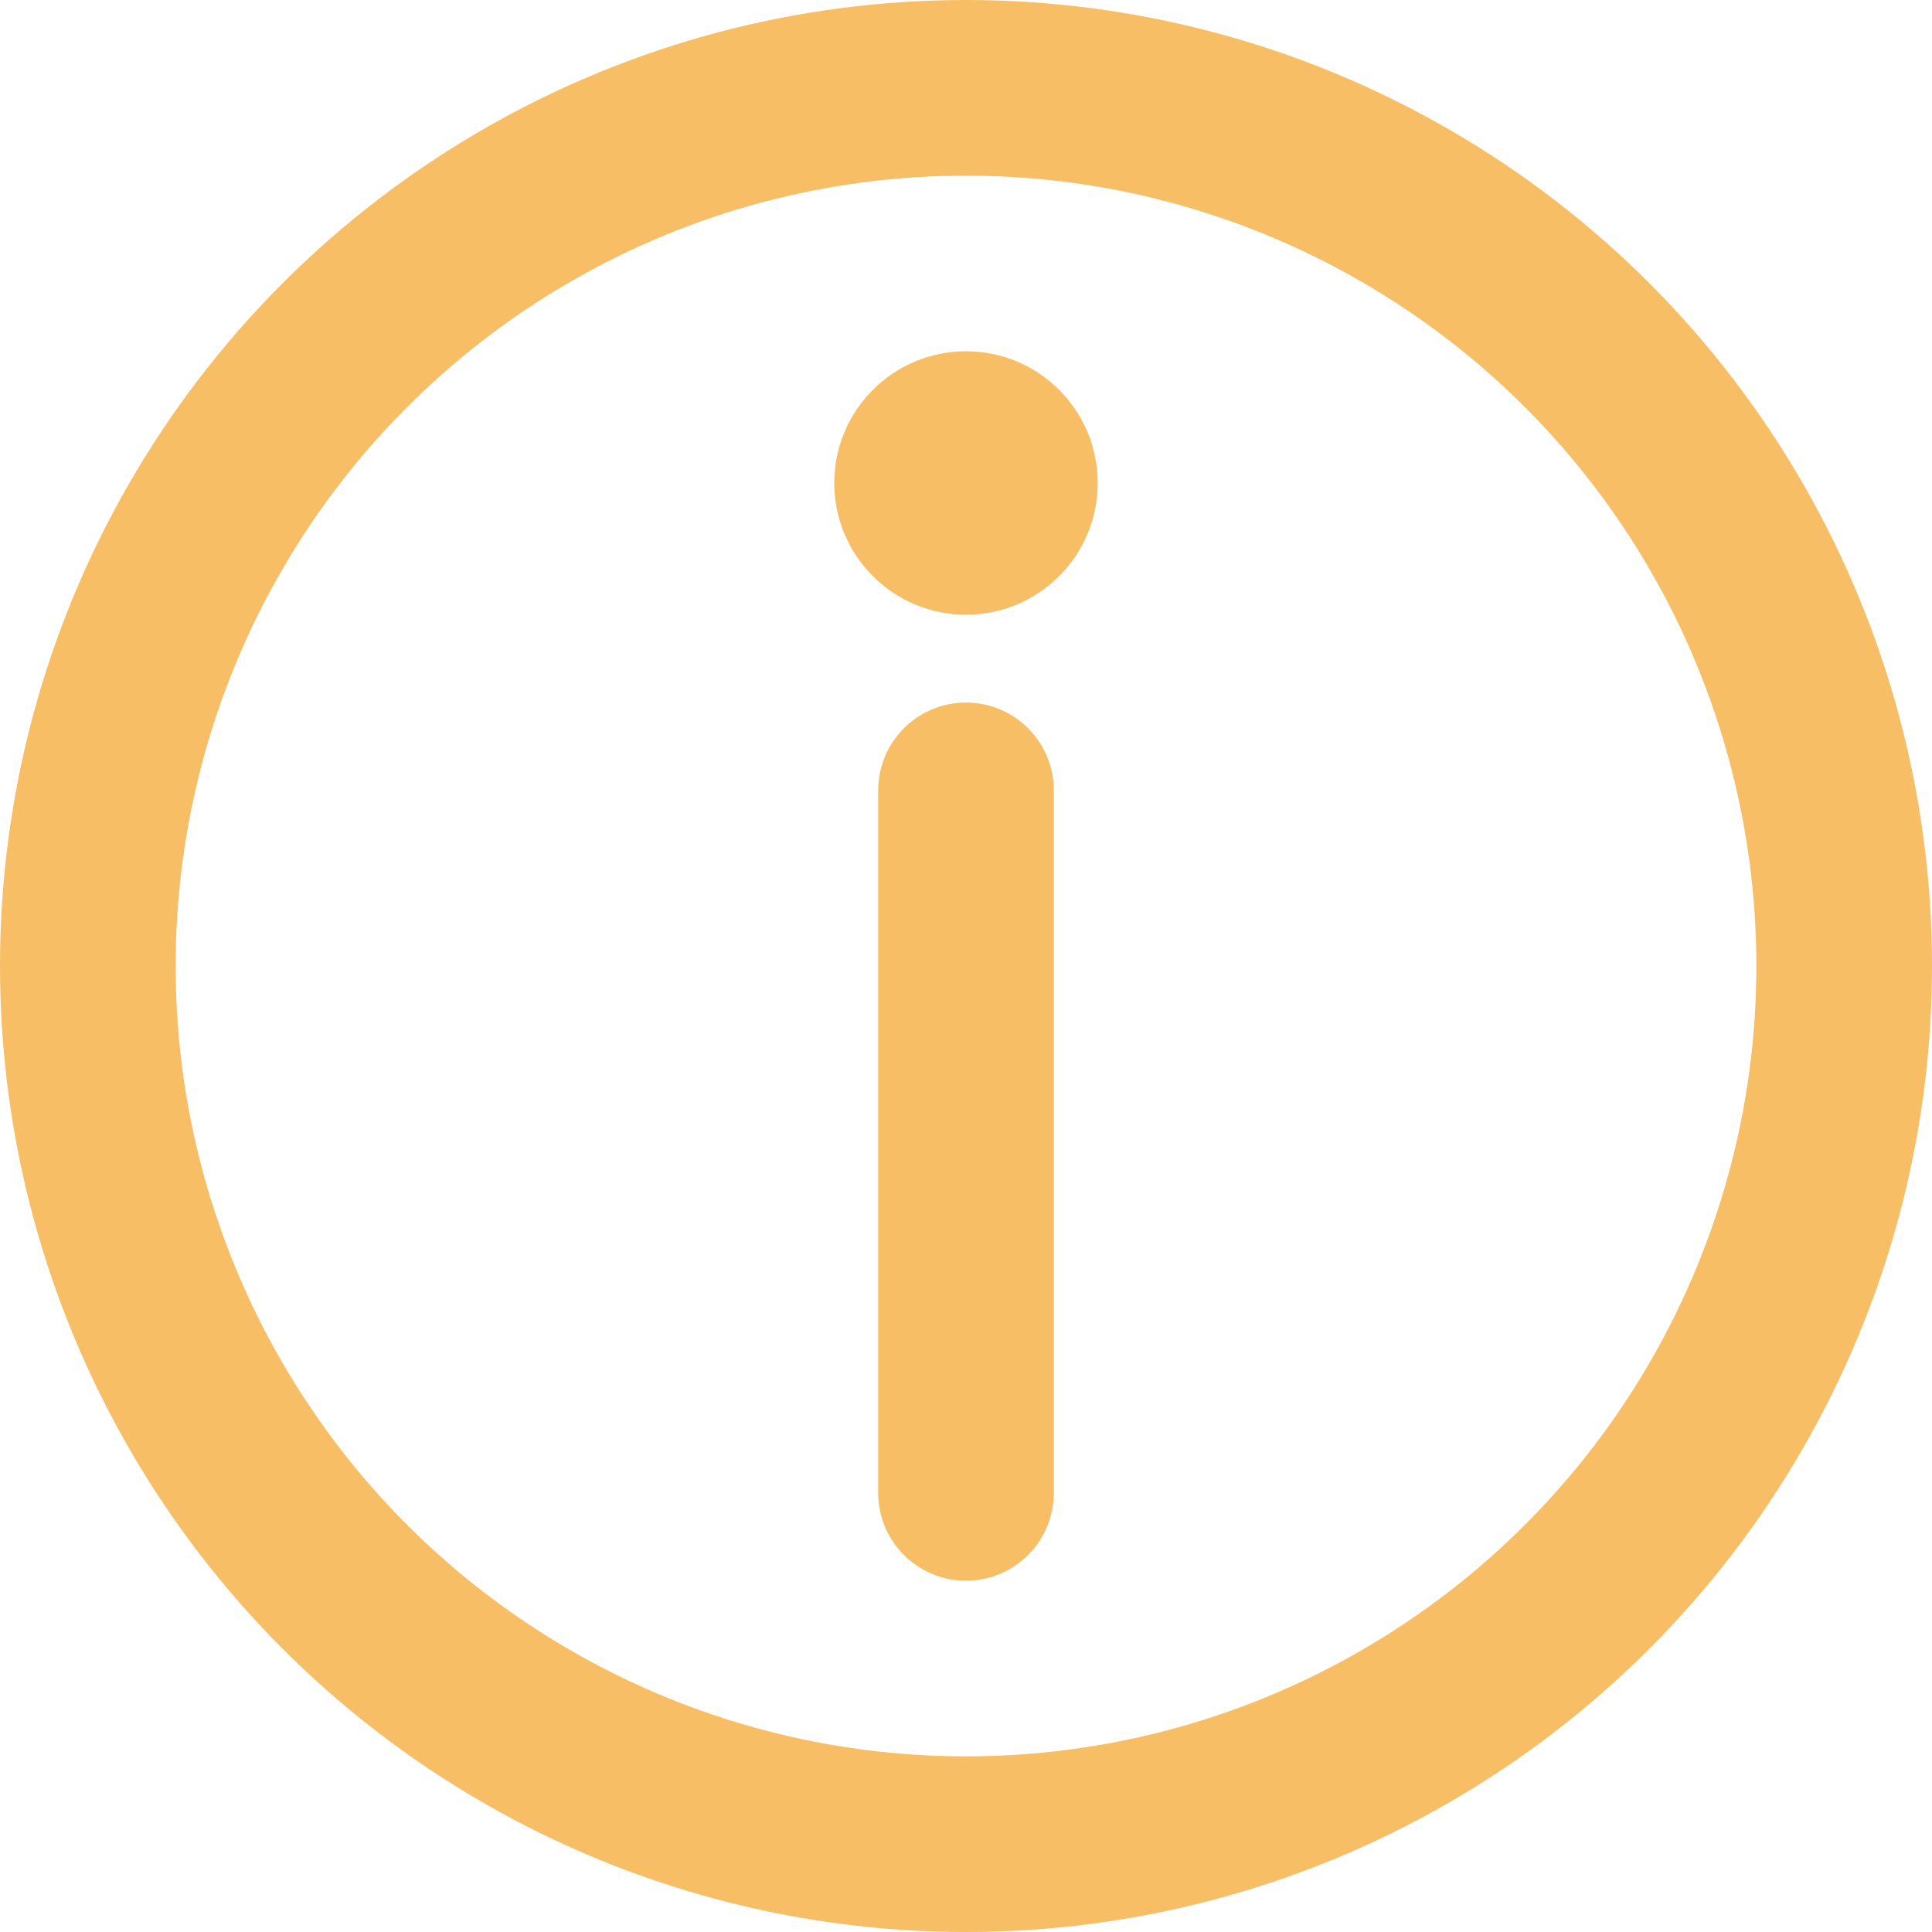 <svg width="22" height="22" viewBox="0 0 22 22" fill="none" xmlns="http://www.w3.org/2000/svg">
<path d="M11 17L11 9" stroke="#F7BE65" stroke-width="2" stroke-linecap="round"/>
<circle cx="1.5" cy="1.5" r="1" transform="matrix(1 0 0 -1 9.5 7)" fill="#F7BE65" stroke="#F7BE65"/>
<circle cx="11" cy="11" r="10" stroke="#F7BE65" stroke-width="2"/>
</svg>
